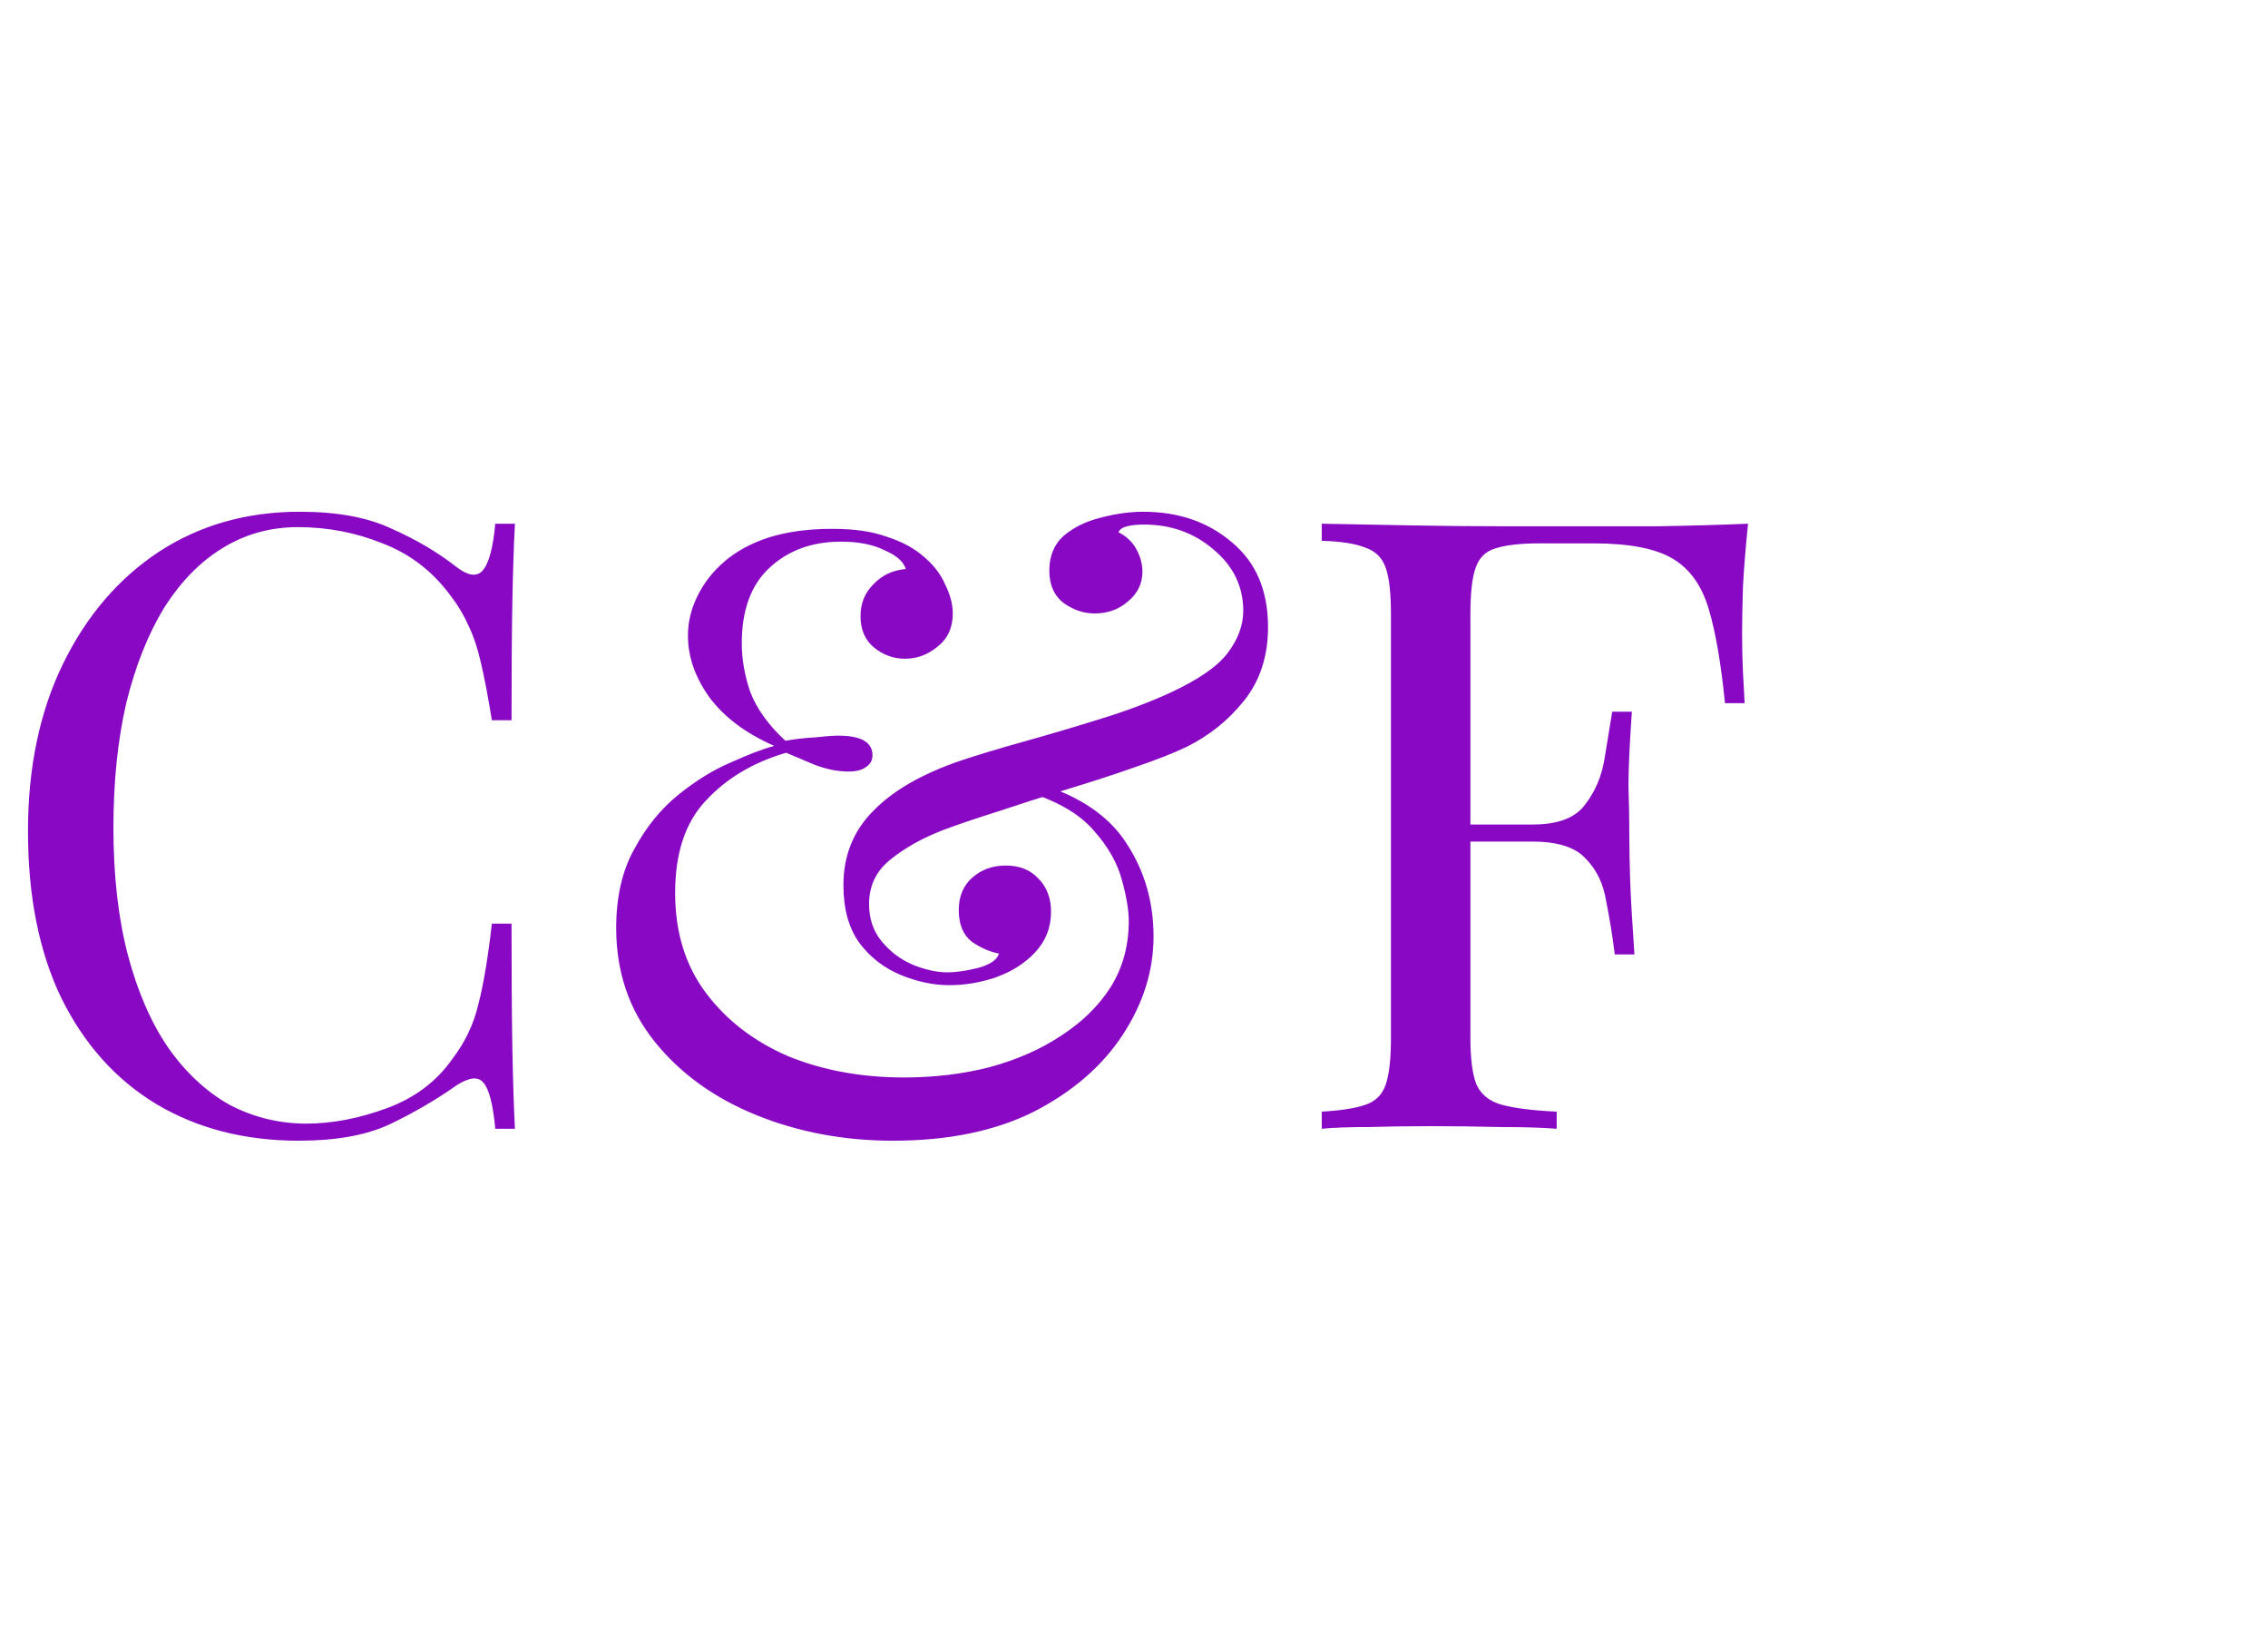 <svg xmlns="http://www.w3.org/2000/svg" xml:space="preserve" height="160" width="223">
	<g style="font-style:normal;font-weight:400;font-size:84px;font-family:'Playfair Display';white-space:pre;opacity:1;fill:#8808c3;fill-rule:nonzero;stroke:none;stroke-width:1;stroke-linecap:butt;stroke-linejoin:miter;stroke-miterlimit:4;stroke-dasharray:none;stroke-dashoffset:0" aria-label="C&amp;F">
		<path d="M-56.786-34.258q5.544 0 9.072 1.68 3.612 1.596 6.384 3.78 1.68 1.26 2.52.336.924-1.008 1.26-4.62h1.932q-.168 3.108-.252 7.56-.084 4.452-.084 11.76h-1.932q-.588-3.612-1.092-5.712-.504-2.184-1.26-3.696-.672-1.512-1.848-3.024-2.604-3.444-6.552-4.956-3.948-1.596-8.316-1.596-4.116 0-7.476 2.1-3.276 2.016-5.712 5.88-2.352 3.864-3.696 9.324-1.26 5.46-1.26 12.264 0 7.056 1.428 12.516 1.428 5.376 3.948 9.072 2.604 3.696 6.048 5.628 3.528 1.848 7.56 1.848 3.78 0 7.896-1.512t6.468-4.872q1.848-2.436 2.52-5.292.756-2.856 1.344-7.98h1.932q0 7.644.084 12.348.084 4.62.252 7.812h-1.932q-.336-3.612-1.176-4.536-.756-.924-2.604.252-3.108 2.184-6.636 3.864-3.444 1.596-8.904 1.596-7.98 0-14.028-3.612-5.964-3.612-9.324-10.416-3.276-6.804-3.276-16.38 0-9.408 3.444-16.464 3.444-7.056 9.408-11.004 6.048-3.948 13.86-3.948zM-4.412-32.578q3.192 0 5.292.756 2.1.672 3.444 1.764 1.68 1.344 2.352 2.94.756 1.512.756 2.856 0 2.1-1.512 3.276-1.428 1.176-3.192 1.176-1.68 0-3.024-1.092T-1.64-24.01q0-1.848 1.26-3.108 1.26-1.344 3.192-1.512-.336-1.092-2.1-1.848-1.68-.84-4.284-.84-4.284 0-7.056 2.604-2.688 2.52-2.688 7.392 0 2.352.84 4.788.924 2.436 3.444 4.788 1.428-.252 2.94-.336 1.512-.168 2.268-.168 3.36 0 3.36 1.932 0 .756-.672 1.176-.588.42-1.68.42-1.596 0-3.36-.672-1.764-.756-2.772-1.176-4.872 1.428-7.896 4.704-3.024 3.192-3.024 9.072 0 5.796 3.024 9.828 3.024 4.032 8.064 6.216 5.124 2.1 11.424 2.1 4.452 0 8.4-1.008 4.032-1.092 7.056-3.108 3.108-2.016 4.872-4.788 1.764-2.856 1.764-6.468 0-1.596-.672-4.032-.672-2.52-2.772-4.872-2.1-2.436-6.468-3.78l1.008-.84q6.132 1.848 8.736 5.964 2.604 4.032 2.604 9.072 0 5.04-3.024 9.66t-8.736 7.56Q9.7 27.566 1.552 27.566q-7.224 0-13.44-2.52-6.216-2.52-9.996-7.224-3.78-4.704-3.78-11.172 0-4.536 1.764-7.728 1.764-3.276 4.368-5.376 2.604-2.1 5.208-3.192 2.604-1.176 4.2-1.596-4.2-1.848-6.384-4.788-2.1-2.94-2.1-6.048 0-2.016.924-3.864.924-1.932 2.688-3.444 1.764-1.512 4.368-2.352 2.688-.84 6.216-.84zm30.576-1.68q5.208 0 8.736 3.024 3.528 2.94 3.528 8.316 0 4.284-2.352 7.224-2.268 2.856-5.628 4.536-1.932.924-5.124 2.016-3.108 1.092-6.72 2.184-3.528 1.092-6.804 2.184Q8.608-3.766 6.592-3.01 3.484-1.834 1.3-.07-.8 1.61-.8 4.298q0 2.184 1.26 3.696t3.024 2.268q1.848.756 3.444.756 1.176 0 2.94-.42 1.848-.504 2.1-1.428-1.344-.252-2.688-1.176-1.26-1.008-1.26-3.108 0-2.016 1.344-3.192Q10.708.518 12.64.518q2.016 0 3.192 1.26 1.26 1.26 1.26 3.276 0 2.352-1.596 4.032-1.512 1.596-3.864 2.436-2.268.756-4.536.756-2.352 0-4.788-1.008-2.436-1.008-4.032-3.108Q-3.32 5.978-3.32 2.45q0-4.368 2.94-7.308 2.94-3.024 8.652-4.956 2.52-.84 6.132-1.848 3.612-1.008 7.392-2.184 3.864-1.176 6.972-2.604 4.2-1.932 5.712-3.948 1.512-2.016 1.512-4.116 0-3.612-2.94-6.048-2.856-2.436-6.804-2.436-1.008 0-1.68.168-.672.168-.84.588 1.176.588 1.764 1.68.588 1.092.588 2.184 0 1.764-1.428 2.94-1.344 1.176-3.276 1.176-1.596 0-3.024-1.008-1.428-1.092-1.428-3.192 0-2.184 1.428-3.444 1.512-1.26 3.612-1.764 2.184-.588 4.2-.588zM85.627-33.082q-.336 3.192-.504 6.216-.084 2.94-.084 4.536 0 2.016.084 3.78.084 1.764.168 3.108h-1.932q-.588-5.88-1.596-9.24-1.008-3.444-3.528-4.956-2.52-1.512-7.812-1.512H65.13q-2.856 0-4.368.504-1.428.42-1.932 1.932-.504 1.428-.504 4.536v41.664q0 3.024.588 4.536.672 1.512 2.52 2.016 1.848.504 5.376.672v1.68q-2.184-.168-5.544-.168-3.36-.084-6.804-.084-3.276 0-6.132.084-2.856 0-4.62.168v-1.68q2.856-.168 4.284-.672 1.512-.504 2.016-2.016t.504-4.536v-41.664q0-3.108-.504-4.536-.504-1.512-2.016-2.016-1.428-.588-4.284-.672v-1.68q4.116.084 8.82.168 4.704.084 8.82.084h15.456q4.956-.084 8.82-.252zM72.607-3.514v1.68h-16.8v-1.68zm1.596-11.088q-.336 4.788-.336 7.308.084 2.52.084 4.62t.084 4.62q.084 2.52.42 7.308h-1.932q-.336-2.688-.84-5.208-.42-2.604-2.016-4.2-1.512-1.68-5.208-1.68v-1.68q3.696 0 5.124-1.932 1.512-1.932 1.932-4.536.42-2.604.756-4.62z" transform="translate(86.25 84.56)" />
	</g>
</svg>
